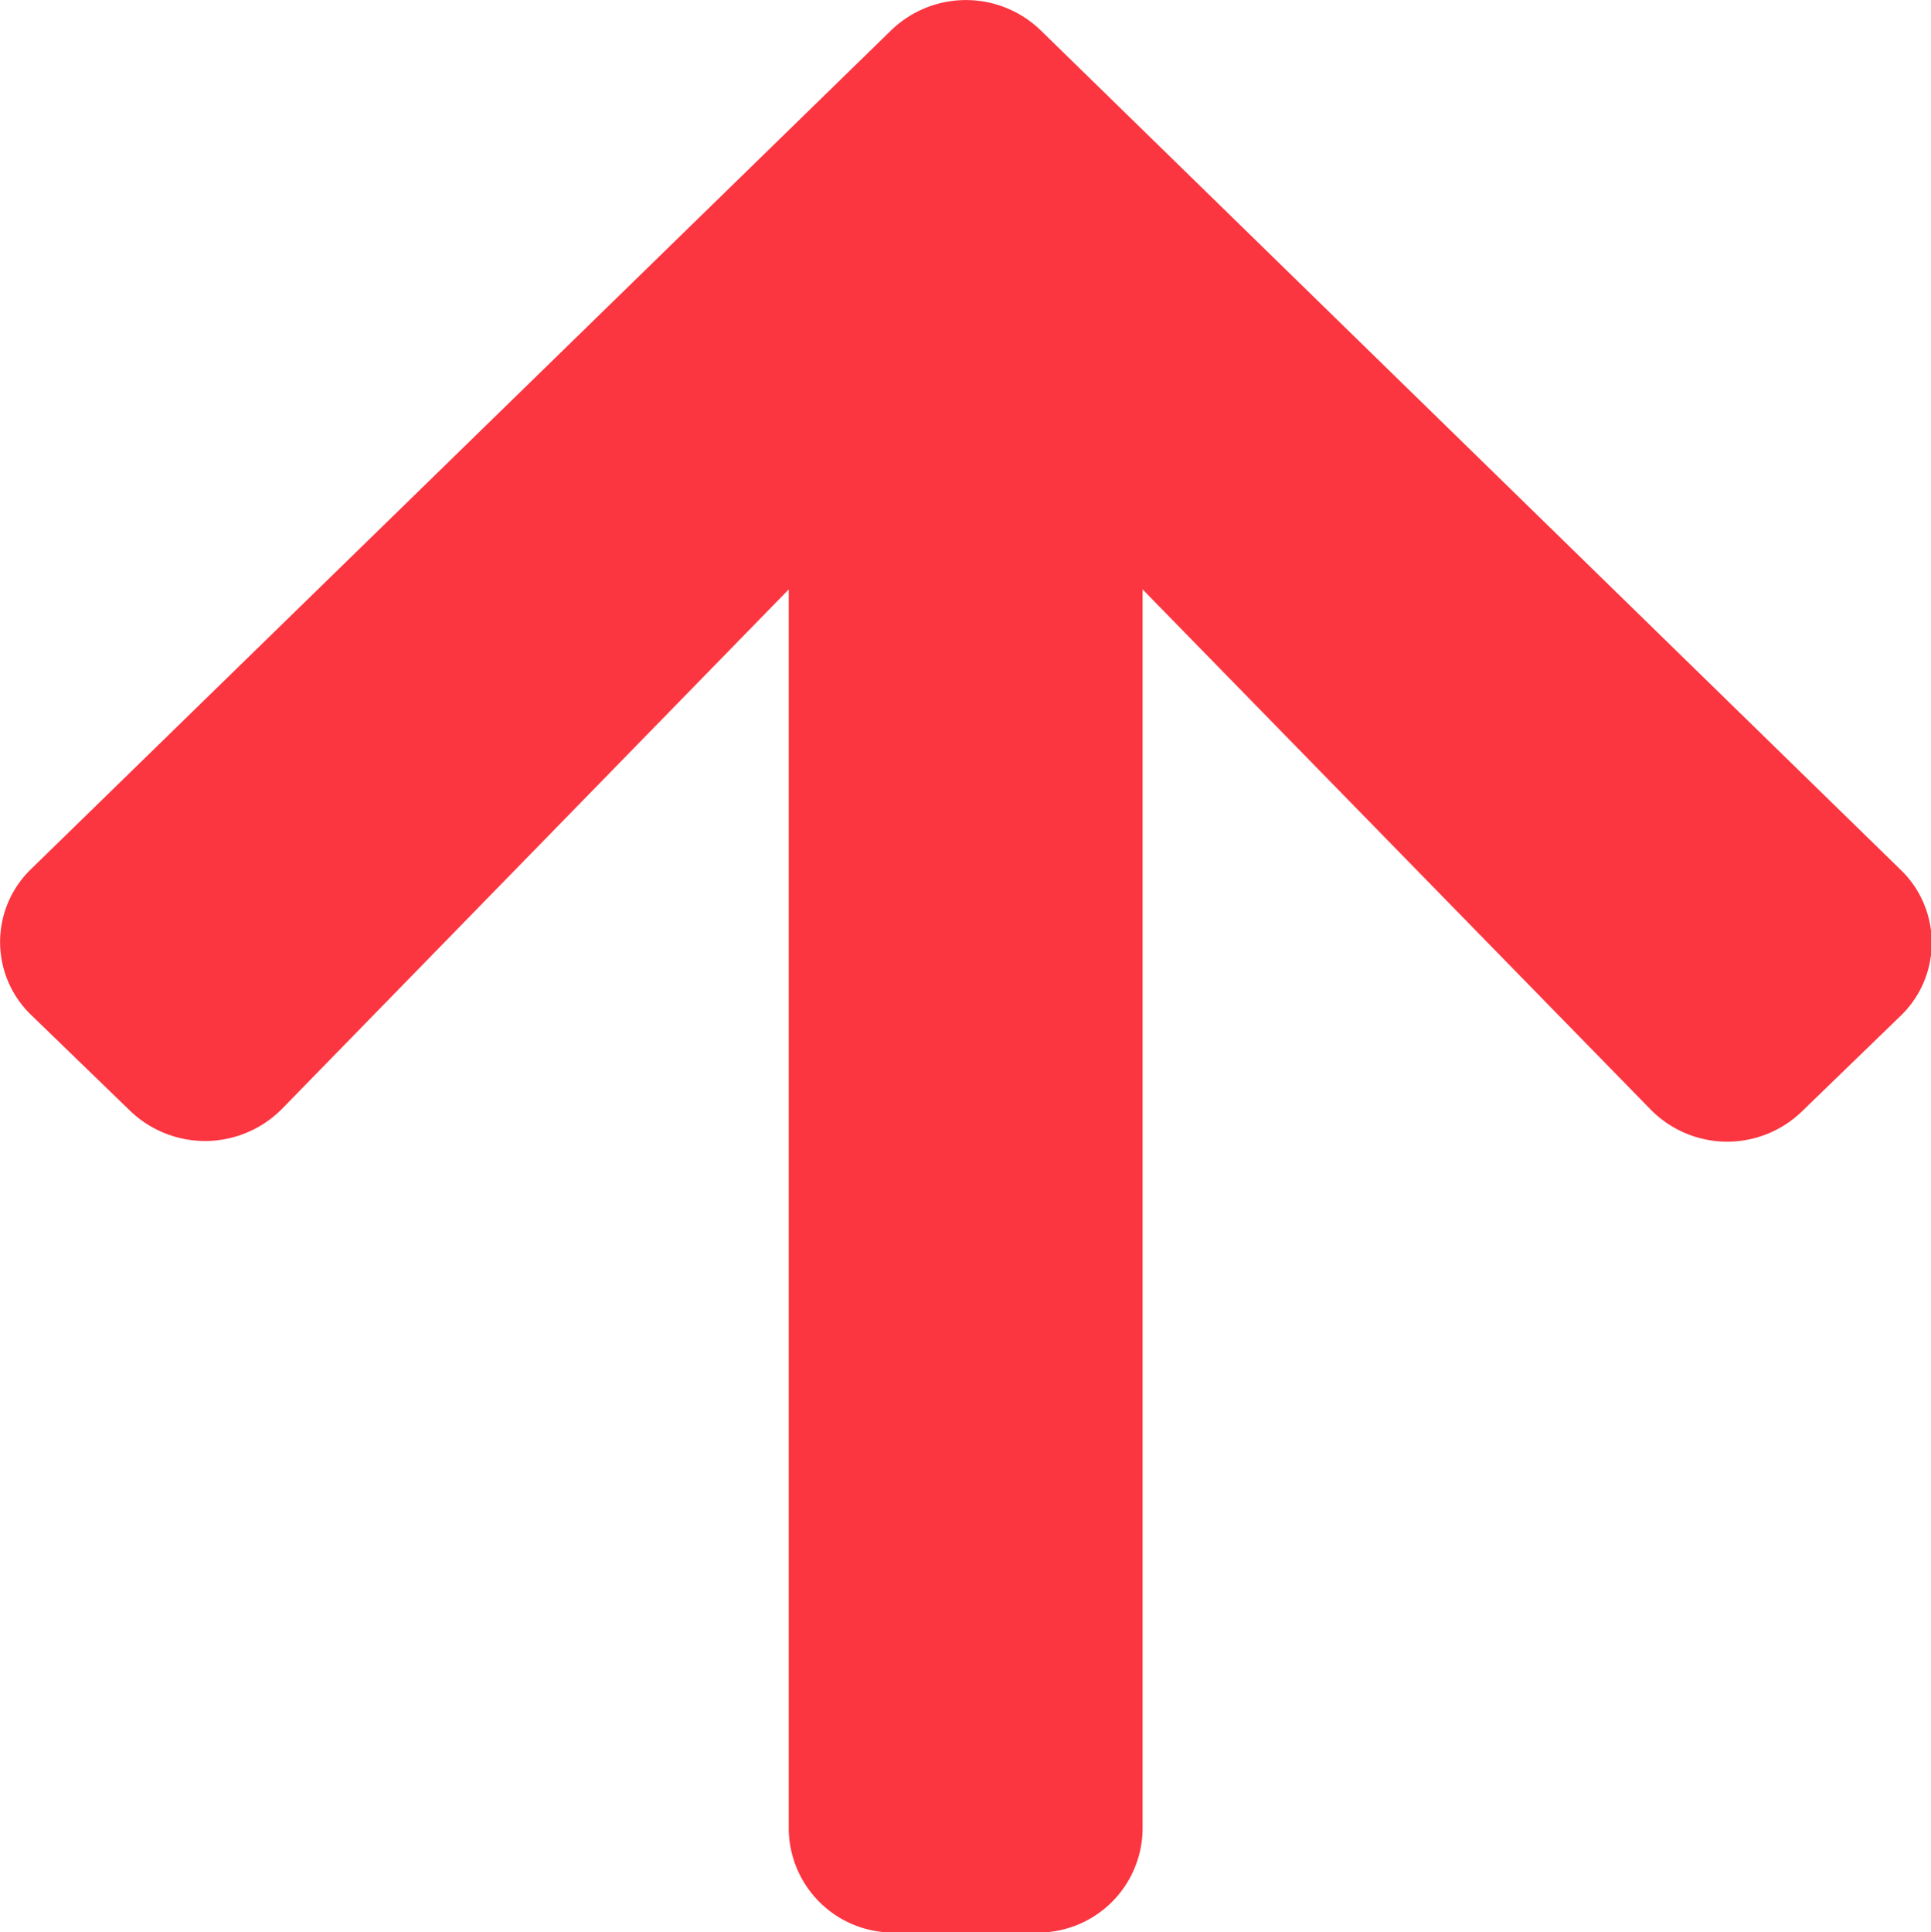 <svg xmlns="http://www.w3.org/2000/svg" width="11.727" height="11.734" viewBox="0 0 11.727 11.734">
  <path id="expense" d="M11.339,9l.6-.581a.615.615,0,0,0,0-.888L6.718,2.435a.653.653,0,0,0-.91,0L.587,7.526a.615.615,0,0,0,0,.888l.6.581a.657.657,0,0,0,.921-.01L5.187,5.829v7.527a.635.635,0,0,0,.645.629h.859a.635.635,0,0,0,.645-.629V5.829l3.083,3.156A.652.652,0,0,0,11.339,9Z" transform="translate(-0.397 -2.25)" fill="#fb3640"/>
</svg>
